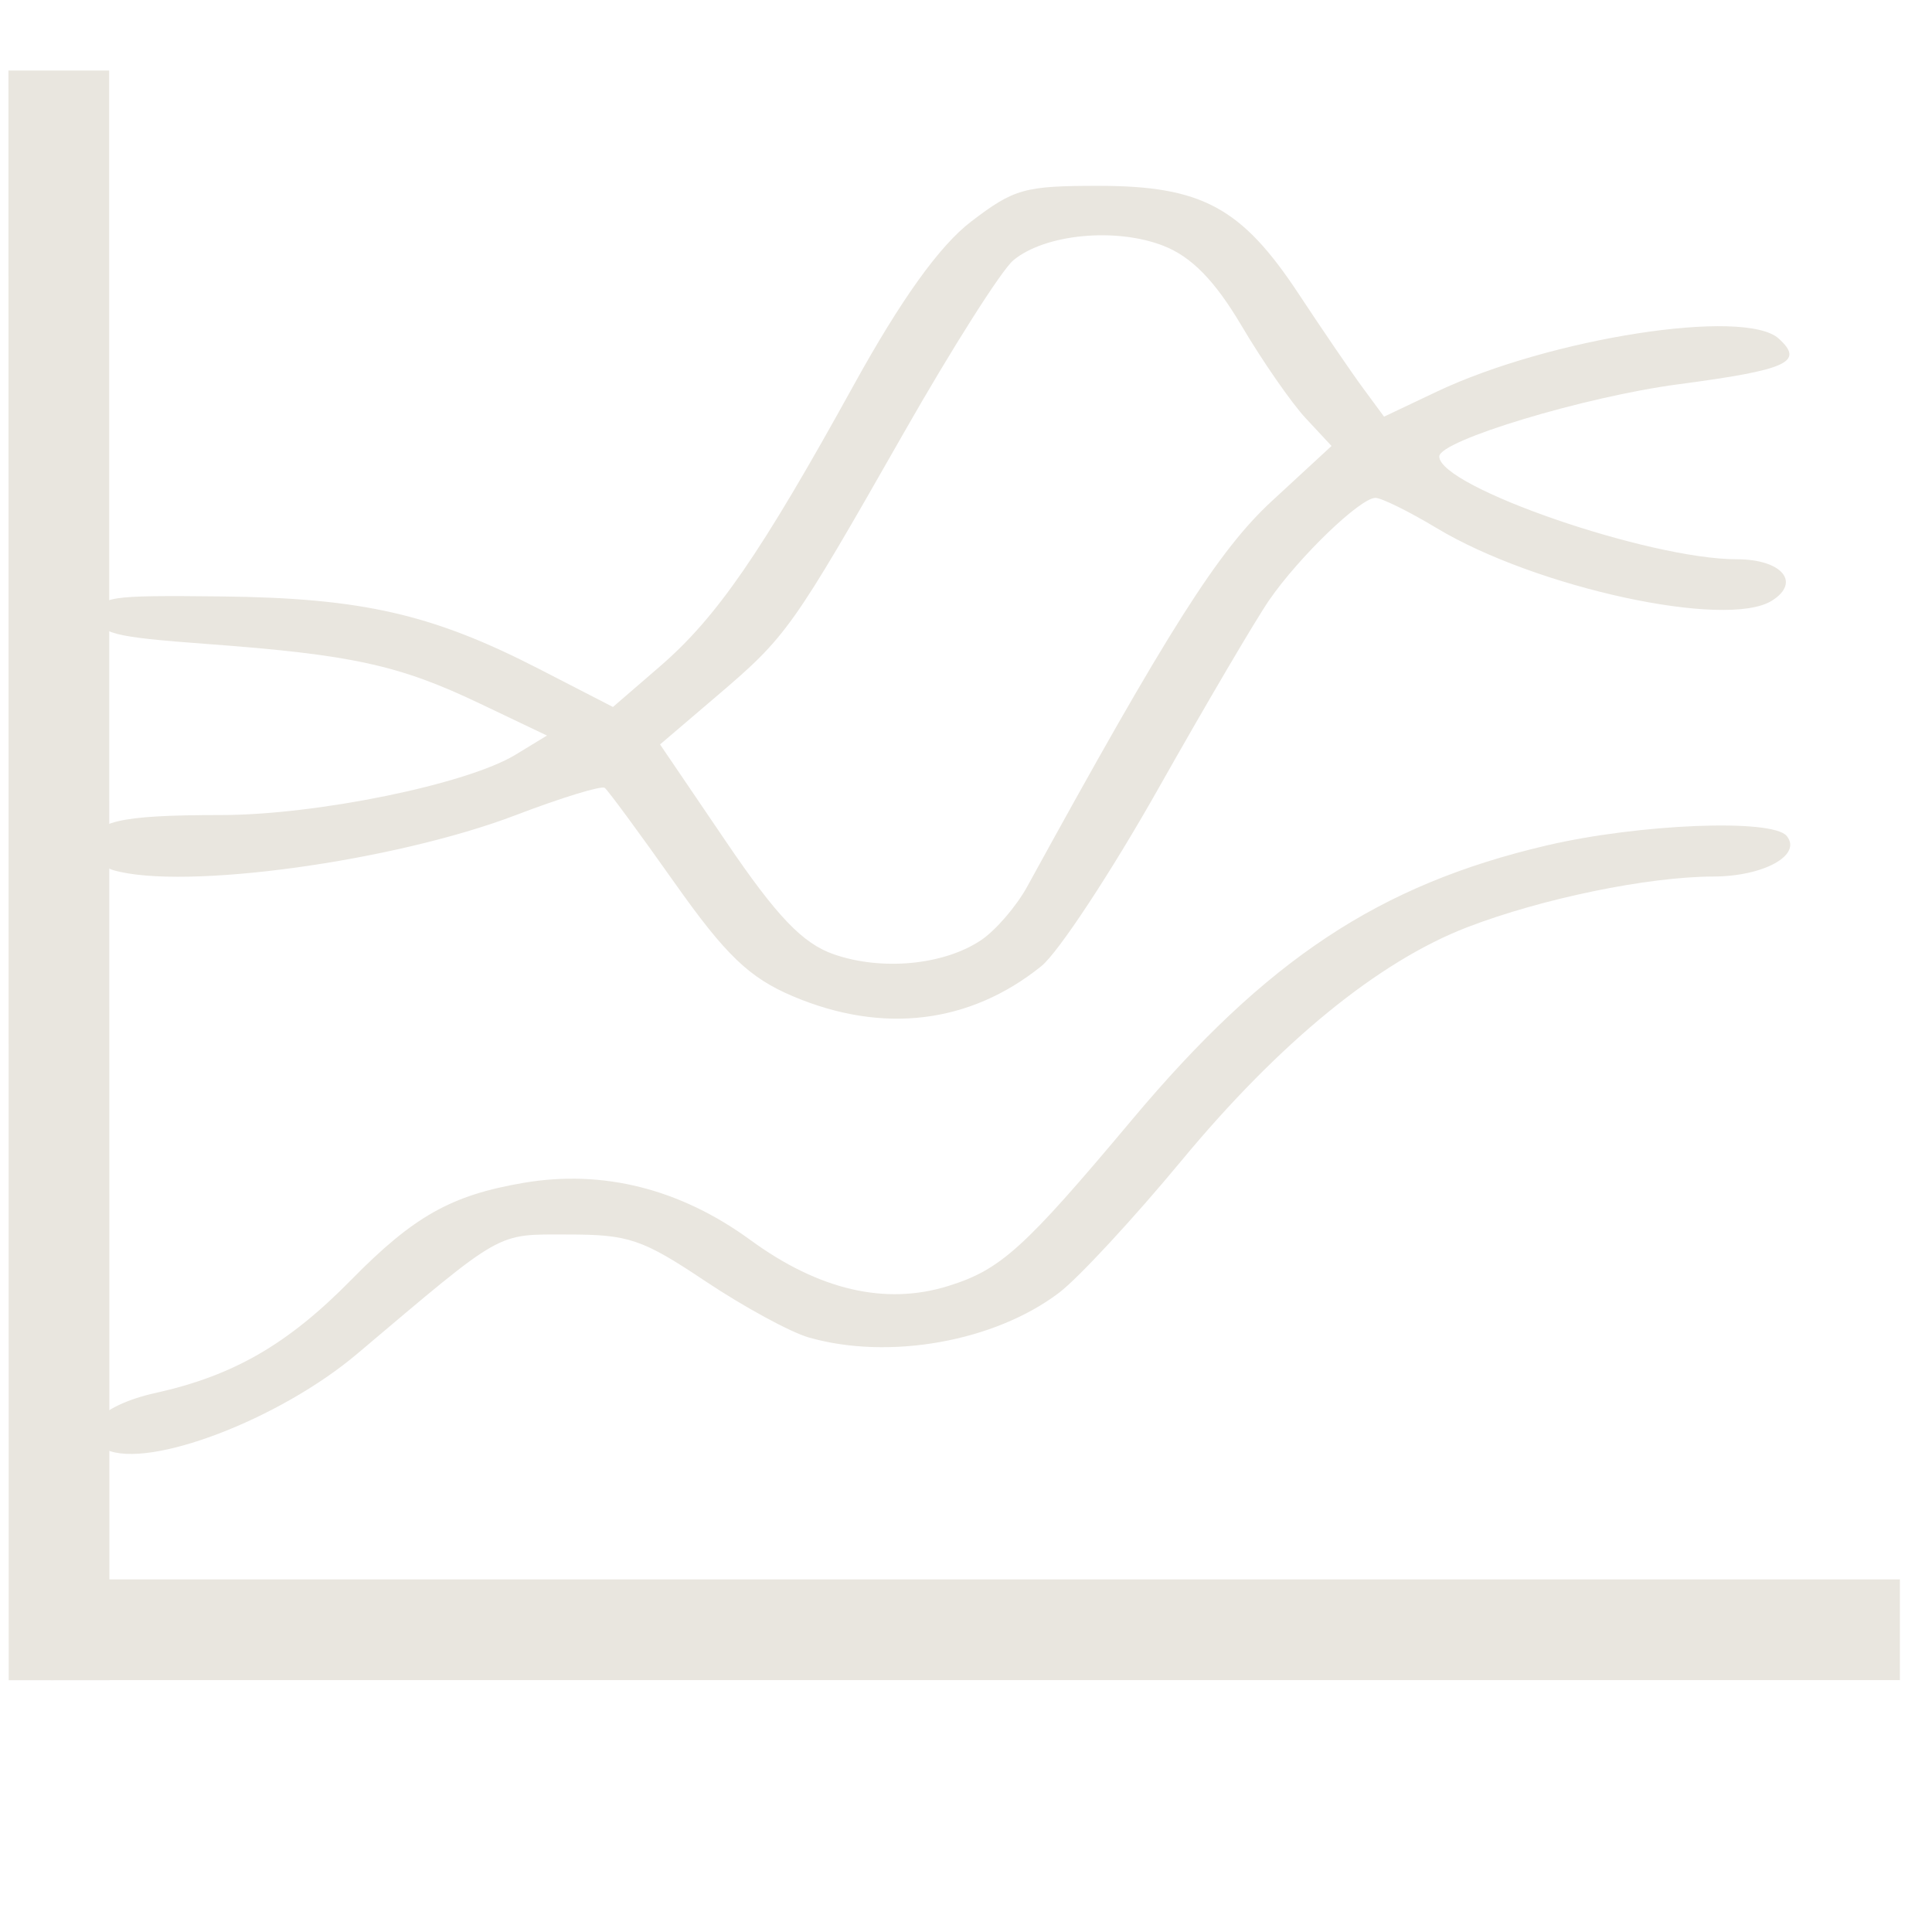 <?xml version="1.0" encoding="UTF-8" standalone="no"?>
<svg
   width="232"
   height="232"
   xml:space="preserve"
   overflow="hidden"
   version="1.1"
   id="svg12"
   sodipodi:docname="2.5_powerful_model_selection.svg"
   inkscape:version="1.3 (0e150ed6c4, 2023-07-21)"
   xmlns:inkscape="http://www.inkscape.org/namespaces/inkscape"
   xmlns:sodipodi="http://sodipodi.sourceforge.net/DTD/sodipodi-0.dtd"
   xmlns="http://www.w3.org/2000/svg"
   xmlns:svg="http://www.w3.org/2000/svg"><sodipodi:namedview
     id="namedview12"
     pagecolor="#505050"
     bordercolor="#eeeeee"
     borderopacity="1"
     inkscape:showpageshadow="0"
     inkscape:pageopacity="0"
     inkscape:pagecheckerboard="0"
     inkscape:deskcolor="#505050"
     inkscape:zoom="1"
     inkscape:cx="190.5"
     inkscape:cy="205.5"
     inkscape:window-width="2880"
     inkscape:window-height="1526"
     inkscape:window-x="2869"
     inkscape:window-y="-11"
     inkscape:window-maximized="1"
     inkscape:current-layer="layer4" /><defs
     id="defs1"><clipPath
       id="clip0"><rect
         x="170"
         y="537"
         width="232"
         height="232"
         id="rect1" /></clipPath></defs><g
     inkscape:groupmode="layer"
     id="layer4"
     inkscape:label="frame"
     style="display:inline"><path
       id="rect29"
       style="fill:#e9e6df;fill-opacity:1;stroke-width:1.626;stroke-miterlimit:4.3;paint-order:fill markers stroke"
       d="M 6.118,189.661 H 228.143 v 12.09 H 6.118 Z" /><path
       id="rect29-8"
       style="display:inline;fill:#e9e6df;fill-opacity:1;stroke-width:1.517;stroke-miterlimit:4.3;paint-order:fill markers stroke"
       d="M 1.046,201.763 1.015,8.471 13.106,8.47 13.137,201.762 Z" /><path
       d="m 12.737,174.069 c -3.957,-1.839 -0.968,-5.267 5.924,-6.795 9.405,-2.085 15.912,-5.848 23.545,-13.616 7.476,-7.608 11.998,-10.148 20.689,-11.622 9.532,-1.617 18.811,0.729 27.235,6.883 8.208,5.997 16.205,7.853 23.737,5.507 6.302,-1.962 9.096,-4.49 22.046,-19.939 16.156,-19.274 29.702,-28.245 49.757,-32.951 11.14,-2.614 27.154,-3.254 28.88,-1.154 1.887,2.295 -2.757,4.86 -8.824,4.875 -7.844,0.019 -20.555,2.637 -29.501,6.075 -10.674,4.102 -22.55,13.799 -34.367,28.062 -5.766,6.959 -12.37,14.085 -14.675,15.836 -7.73,5.871 -20.402,8.138 -30.059,5.378 -2.209,-0.631 -7.797,-3.672 -12.418,-6.757 -7.563,-5.05 -9.205,-5.609 -16.471,-5.609 -8.76,0 -7.608,-0.651 -25.344,14.327 -9.341,7.888 -25.039,13.875 -30.153,11.499 z M 95.207,119.631 c -5.234,-2.219 -8.066,-4.936 -14.206,-13.628 -4.218,-5.971 -7.99,-11.098 -8.383,-11.393 -0.392,-0.295 -5.185,1.172 -10.651,3.26 -14.619,5.585 -39.926,9.055 -48.338,6.628 -1.422,-0.41 -2.585,-1.733 -2.585,-2.94 0,-2.928 3.182,-3.686 15.487,-3.686 11.486,0 29.545,-3.698 35.367,-7.241 l 3.784,-2.304 -8.091,-3.858 C 47.916,79.856 42.224,78.613 24.936,77.337 13.38,76.484 11.862,76.087 11.862,73.915 c 0,-2.287 1.017,-2.446 14.708,-2.293 16.934,0.189 25.357,2.114 38.226,8.739 l 8.81,4.535 5.645,-4.876 c 6.834,-5.904 12.106,-13.556 23.257,-33.755 5.698,-10.322 10.315,-16.758 14.096,-19.649 5.168,-3.952 6.403,-4.3 15.281,-4.3 12.426,0 17.209,2.583 24.084,13.006 2.859,4.334 6.331,9.417 7.715,11.296 l 2.518,3.416 6.292,-2.986 c 13.617,-6.462 37.006,-10.099 41.1,-6.39 3.119,2.825 1.086,3.75 -12.06,5.489 -11.244,1.487 -28.701,6.76 -28.701,8.669 0,3.646 25.172,12.342 35.726,12.342 5.417,0 7.752,2.768 4.204,4.982 -5.47,3.413 -28.297,-1.536 -40.243,-8.723 -3.318,-1.996 -6.627,-3.63 -7.354,-3.63 -1.821,4.9e-5 -9.191,7.097 -12.768,12.294 -1.625,2.36 -7.613,12.544 -13.308,22.631 -5.695,10.086 -12.015,19.676 -14.044,21.309 -8.589,6.915 -19.057,8.181 -29.838,3.611 z m 22.589,-6.724 c 1.756,-1.174 4.254,-4.07 5.551,-6.435 16.977,-30.948 22.963,-40.381 29.395,-46.317 l 7.153,-6.602 -3.104,-3.333 c -1.707,-1.833 -5.167,-6.821 -7.688,-11.083 -3.22,-5.444 -6.023,-8.31 -9.419,-9.63 -5.717,-2.223 -14.209,-1.399 -17.994,1.745 -1.411,1.172 -7.325,10.484 -13.141,20.694 C 95.136,75.487 94.486,76.405 86.172,83.498 l -6.912,5.897 7.974,11.743 c 6.059,8.923 9.151,12.154 12.876,13.452 5.779,2.014 13.216,1.307 17.686,-1.684 z"
       style="fill:#e9e6df;fill-opacity:1;stroke-width:1.417"
       id="path1-41" /></g></svg>
